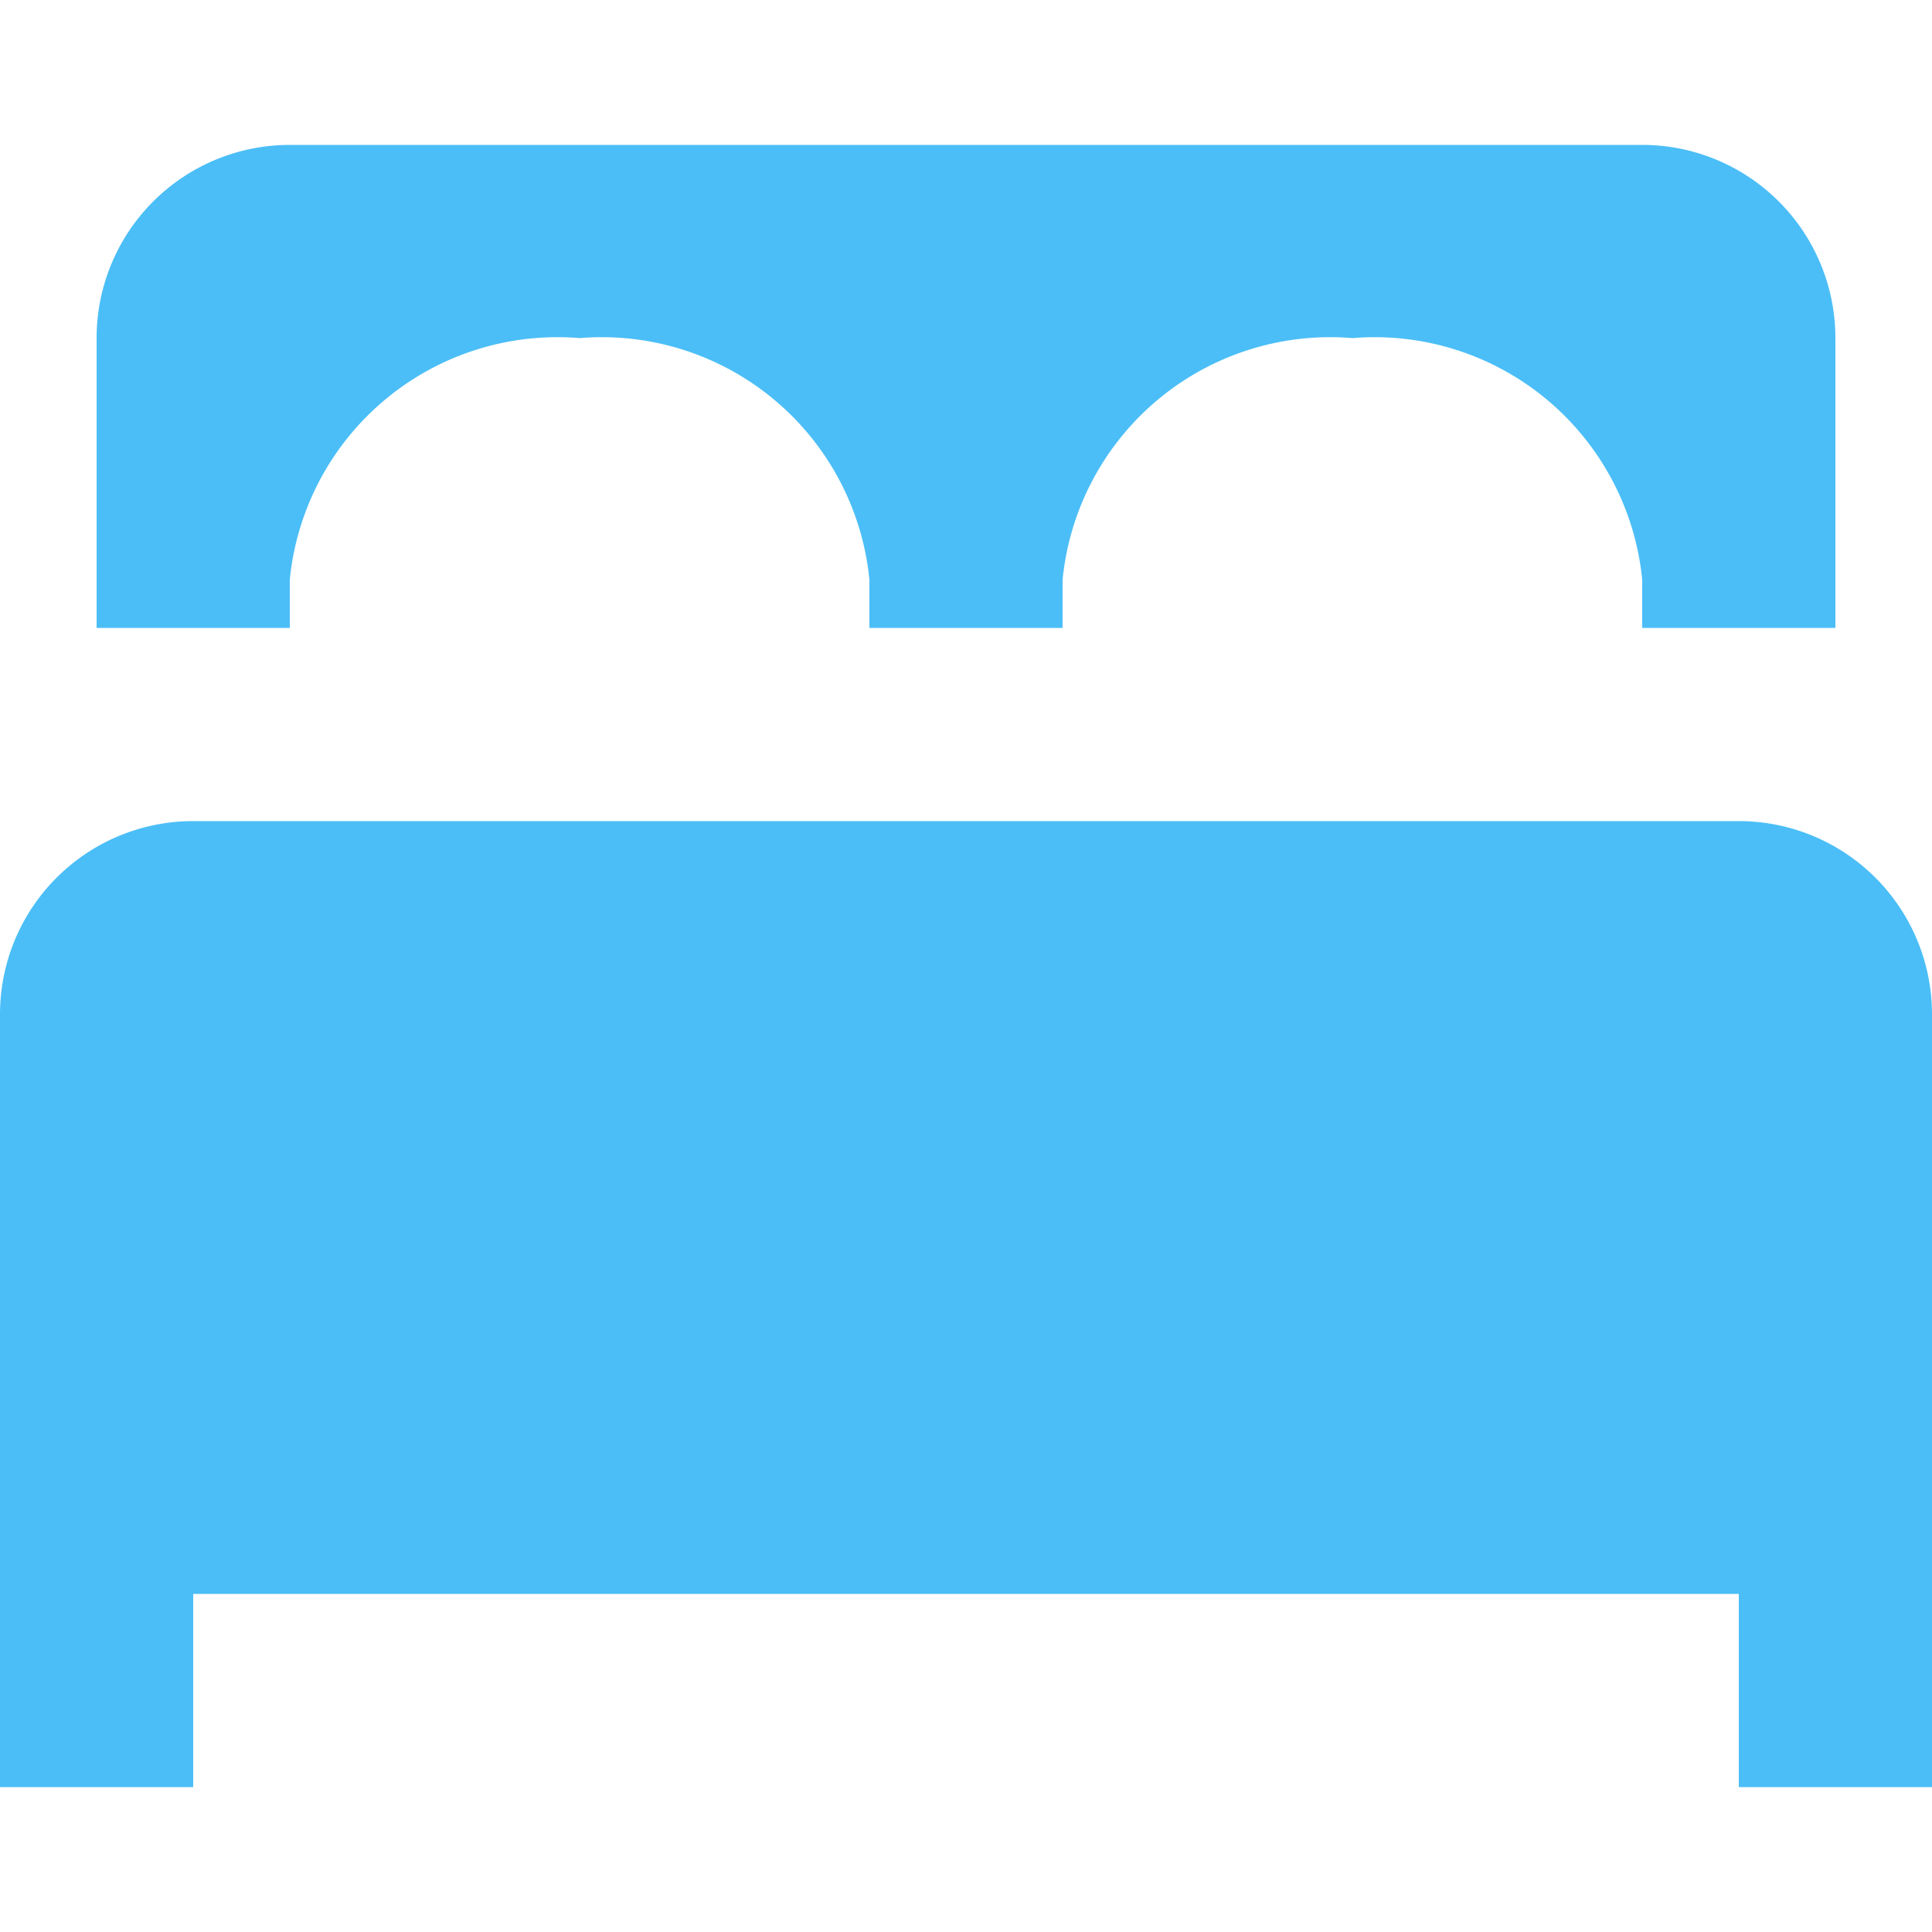 <svg xmlns="http://www.w3.org/2000/svg" xmlns:xlink="http://www.w3.org/1999/xlink" width="16" height="16" viewBox="0 0 16 16">
  <defs>
    <clipPath id="clip-path">
      <rect id="Rectangle_19097" data-name="Rectangle 19097" width="16" height="16" transform="translate(846 1166)" fill="#4bbef7"/>
    </clipPath>
  </defs>
  <g id="Mask_Group_593" data-name="Mask Group 593" transform="translate(-846 -1166)" clip-path="url(#clip-path)">
    <path id="icons8_bedroom" d="M4,3.2A1.6,1.6,0,0,0,2.4,4.8V7.2H4V6.8a2.227,2.227,0,0,1,2.4-2,2.227,2.227,0,0,1,2.4,2v.4h1.6V6.8a2.227,2.227,0,0,1,2.4-2,2.227,2.227,0,0,1,2.4,2v.4h1.6V4.8a1.6,1.6,0,0,0-1.6-1.6ZM3.2,8.8a1.6,1.6,0,0,0-1.6,1.6v6.4H3.2V15.2H16v1.6h1.6V10.4A1.6,1.6,0,0,0,16,8.8Z" transform="translate(844.4 1164)" fill="#4bbef7"/>
  </g>
</svg>
